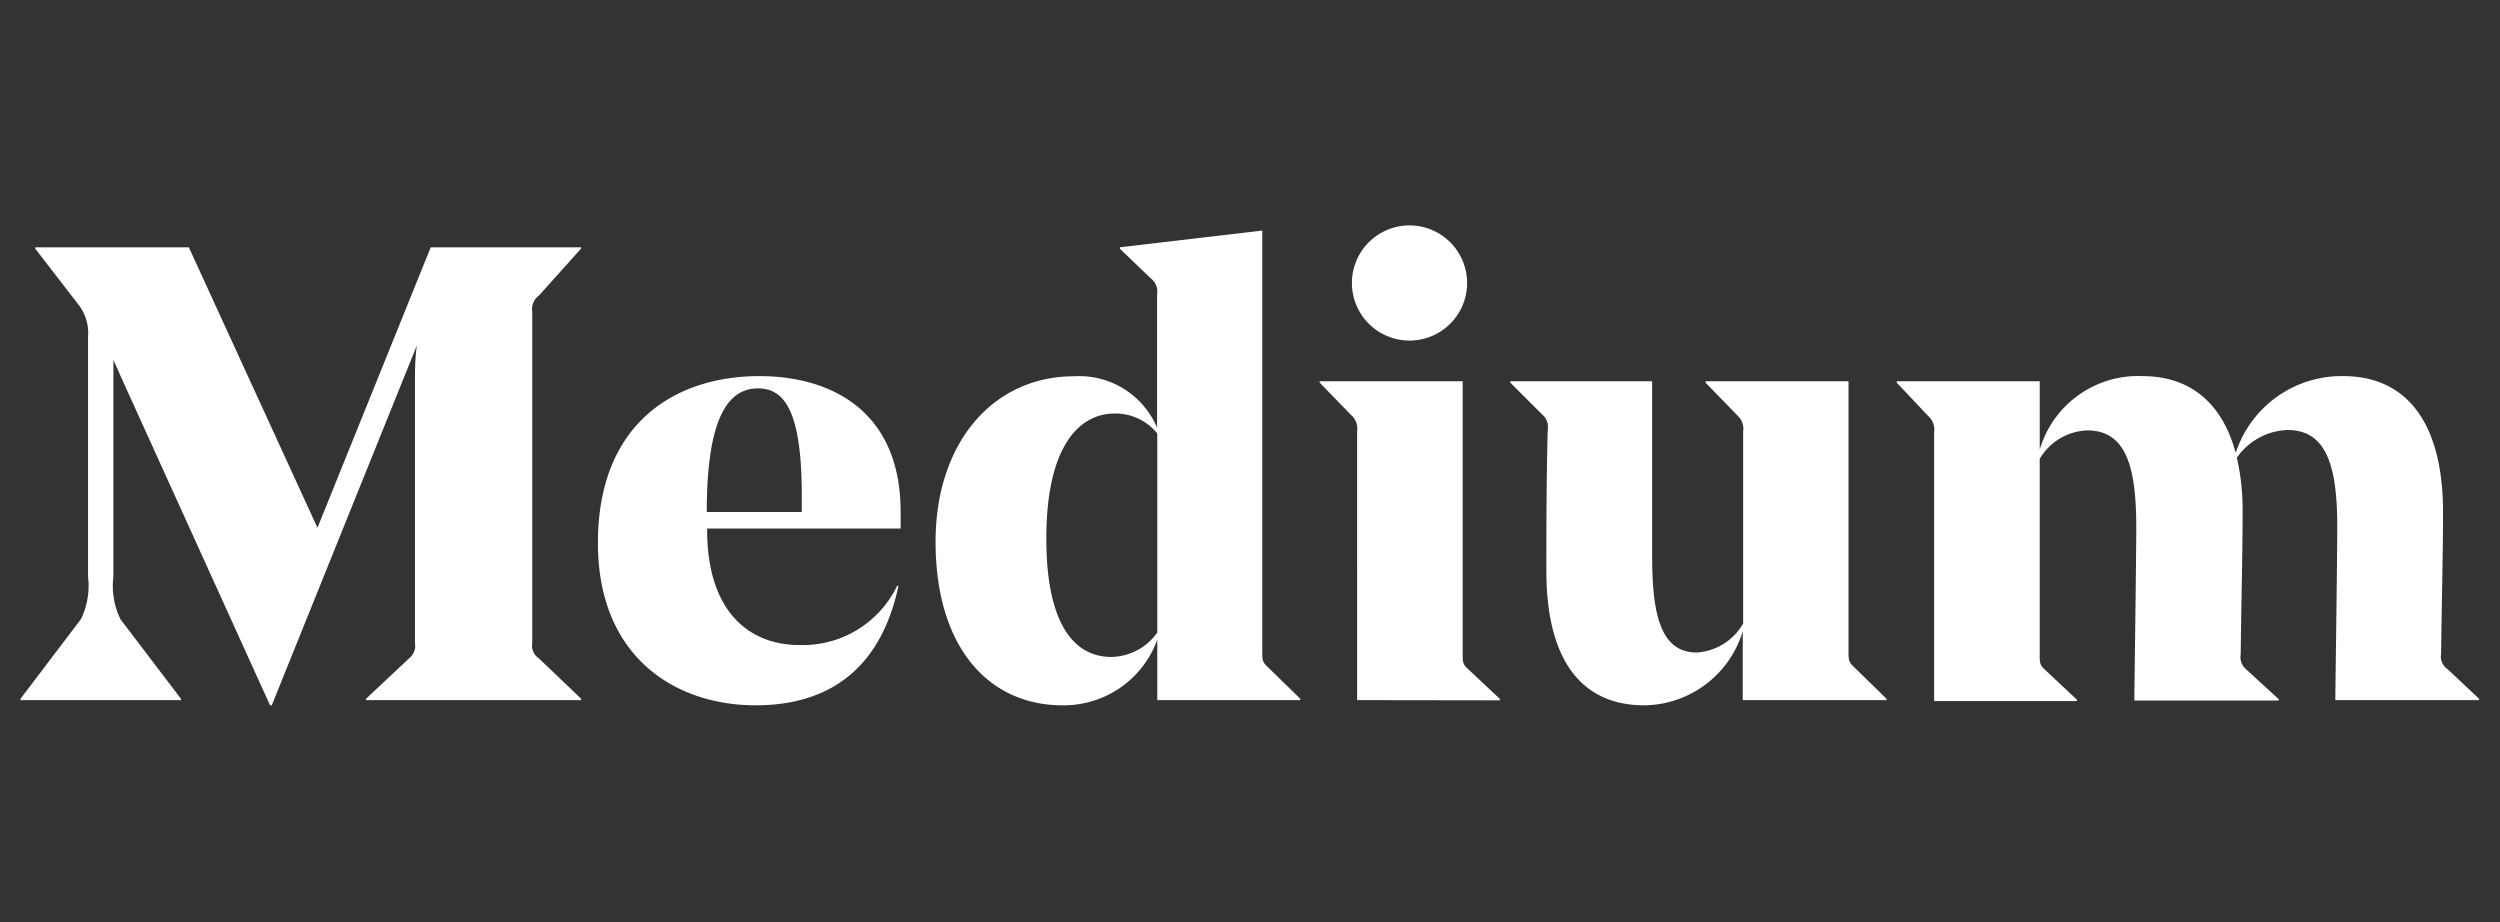 <svg version="1.1" xmlns="http://www.w3.org/2000/svg" xmlns:xlink="http://www.w3.org/1999/xlink" width="122" height="45" viewBox="0 0 122 45"><rect x="0" y="0" width="122" height="45" fill="#333333" stroke="none"/><path fill="white" d="M61.6 31.806c0 .412 0 .505.28.758l1.574 1.537v.065h-6.979v-2.95a4.852 4.852 0 0 1-4.627 3.203c-3.588 0-6.192-2.81-6.192-7.981 0-4.843 2.81-8.075 6.754-8.075a4.122 4.122 0 0 1 4.056 2.51v-6.51a.806.806 0 0 0-.319-.787l-1.499-1.443v-.065l6.951-.815v20.553zm-5.125-.937v-9.714a2.614 2.614 0 0 0-2.08-.975c-1.695 0-3.334 1.537-3.334 6.099 0 4.271 1.414 5.78 3.175 5.78a2.81 2.81 0 0 0 2.24-1.19zm9.752 3.297V21.051a.88.88 0 0 0-.281-.786L64.4 18.672v-.065h6.98v13.302c0 .412 0 .505.28.758l1.536 1.443v.066l-6.97-.01zm-.253-20.356a2.81 2.81 0 1 1 5.62 0 2.81 2.81 0 0 1-5.62 0zm24.234 17.967c0 .413 0 .534.281.787l1.574 1.537v.065h-7.017v-3.363a5.077 5.077 0 0 1-4.805 3.616c-3.11 0-4.778-2.267-4.778-6.557 0-2.07 0-4.337.066-6.885a.796.796 0 0 0-.281-.76l-1.546-1.545v-.065h6.923v8.552c0 2.81.412 4.684 2.173 4.684a2.81 2.81 0 0 0 2.267-1.415v-9.367a.88.88 0 0 0-.28-.787l-1.556-1.602v-.065h6.979v13.17zm23.756 2.39c0-.507.094-6.952.094-8.432 0-2.81-.44-4.75-2.417-4.75a3.138 3.138 0 0 0-2.482 1.35c.198.876.292 1.772.28 2.67 0 1.948-.065 4.43-.093 6.913a.796.796 0 0 0 .281.759l1.574 1.442v.066h-7.045c0-.468.094-6.95.094-8.431 0-2.857-.44-4.75-2.389-4.75a2.81 2.81 0 0 0-2.323 1.387v9.555c0 .412 0 .506.281.759l1.537 1.442v.066h-6.97V21.098a.88.88 0 0 0-.281-.787l-1.546-1.639v-.065h6.98v3.334a5.002 5.002 0 0 1 5.002-3.587c2.323 0 3.896 1.292 4.562 3.747a5.433 5.433 0 0 1 5.245-3.747c3.11 0 4.872 2.295 4.872 6.632 0 2.07-.066 4.43-.094 6.913a.75.75 0 0 0 .318.759l1.537 1.443v.065h-7.017zm-87.671-2.043l2.07 1.977v.065H17.862v-.065l2.107-1.977a.796.796 0 0 0 .281-.759V18.728c0-.534 0-1.255.094-1.873l-7.082 17.564h-.084L5.843 18.26c-.16-.402-.206-.43-.31-.702v10.595c-.087.71.034 1.429.348 2.07l2.95 3.879v.065H1v-.065l2.95-3.888a3.69 3.69 0 0 0 .347-2.06v-11.71a2.267 2.267 0 0 0-.487-1.602l-2.089-2.708v-.065h7.494l6.277 13.686 5.527-13.686h7.335v.065l-2.061 2.296a.806.806 0 0 0-.319.786v16.15a.75.75 0 0 0 .319.759zm8.215-6.332v.065c0 4.01 2.07 5.62 4.497 5.62a5.105 5.105 0 0 0 4.777-2.894h.066c-.844 3.963-3.298 5.836-6.97 5.836-3.962 0-7.7-2.389-7.7-7.925 0-5.817 3.747-8.14 7.887-8.14 3.335 0 6.886 1.573 6.886 6.632v.806h-9.443zm0-.806h4.618v-.815c0-4.122-.852-5.218-2.136-5.218-1.555 0-2.5 1.64-2.5 6.033h.018z"></path></svg>